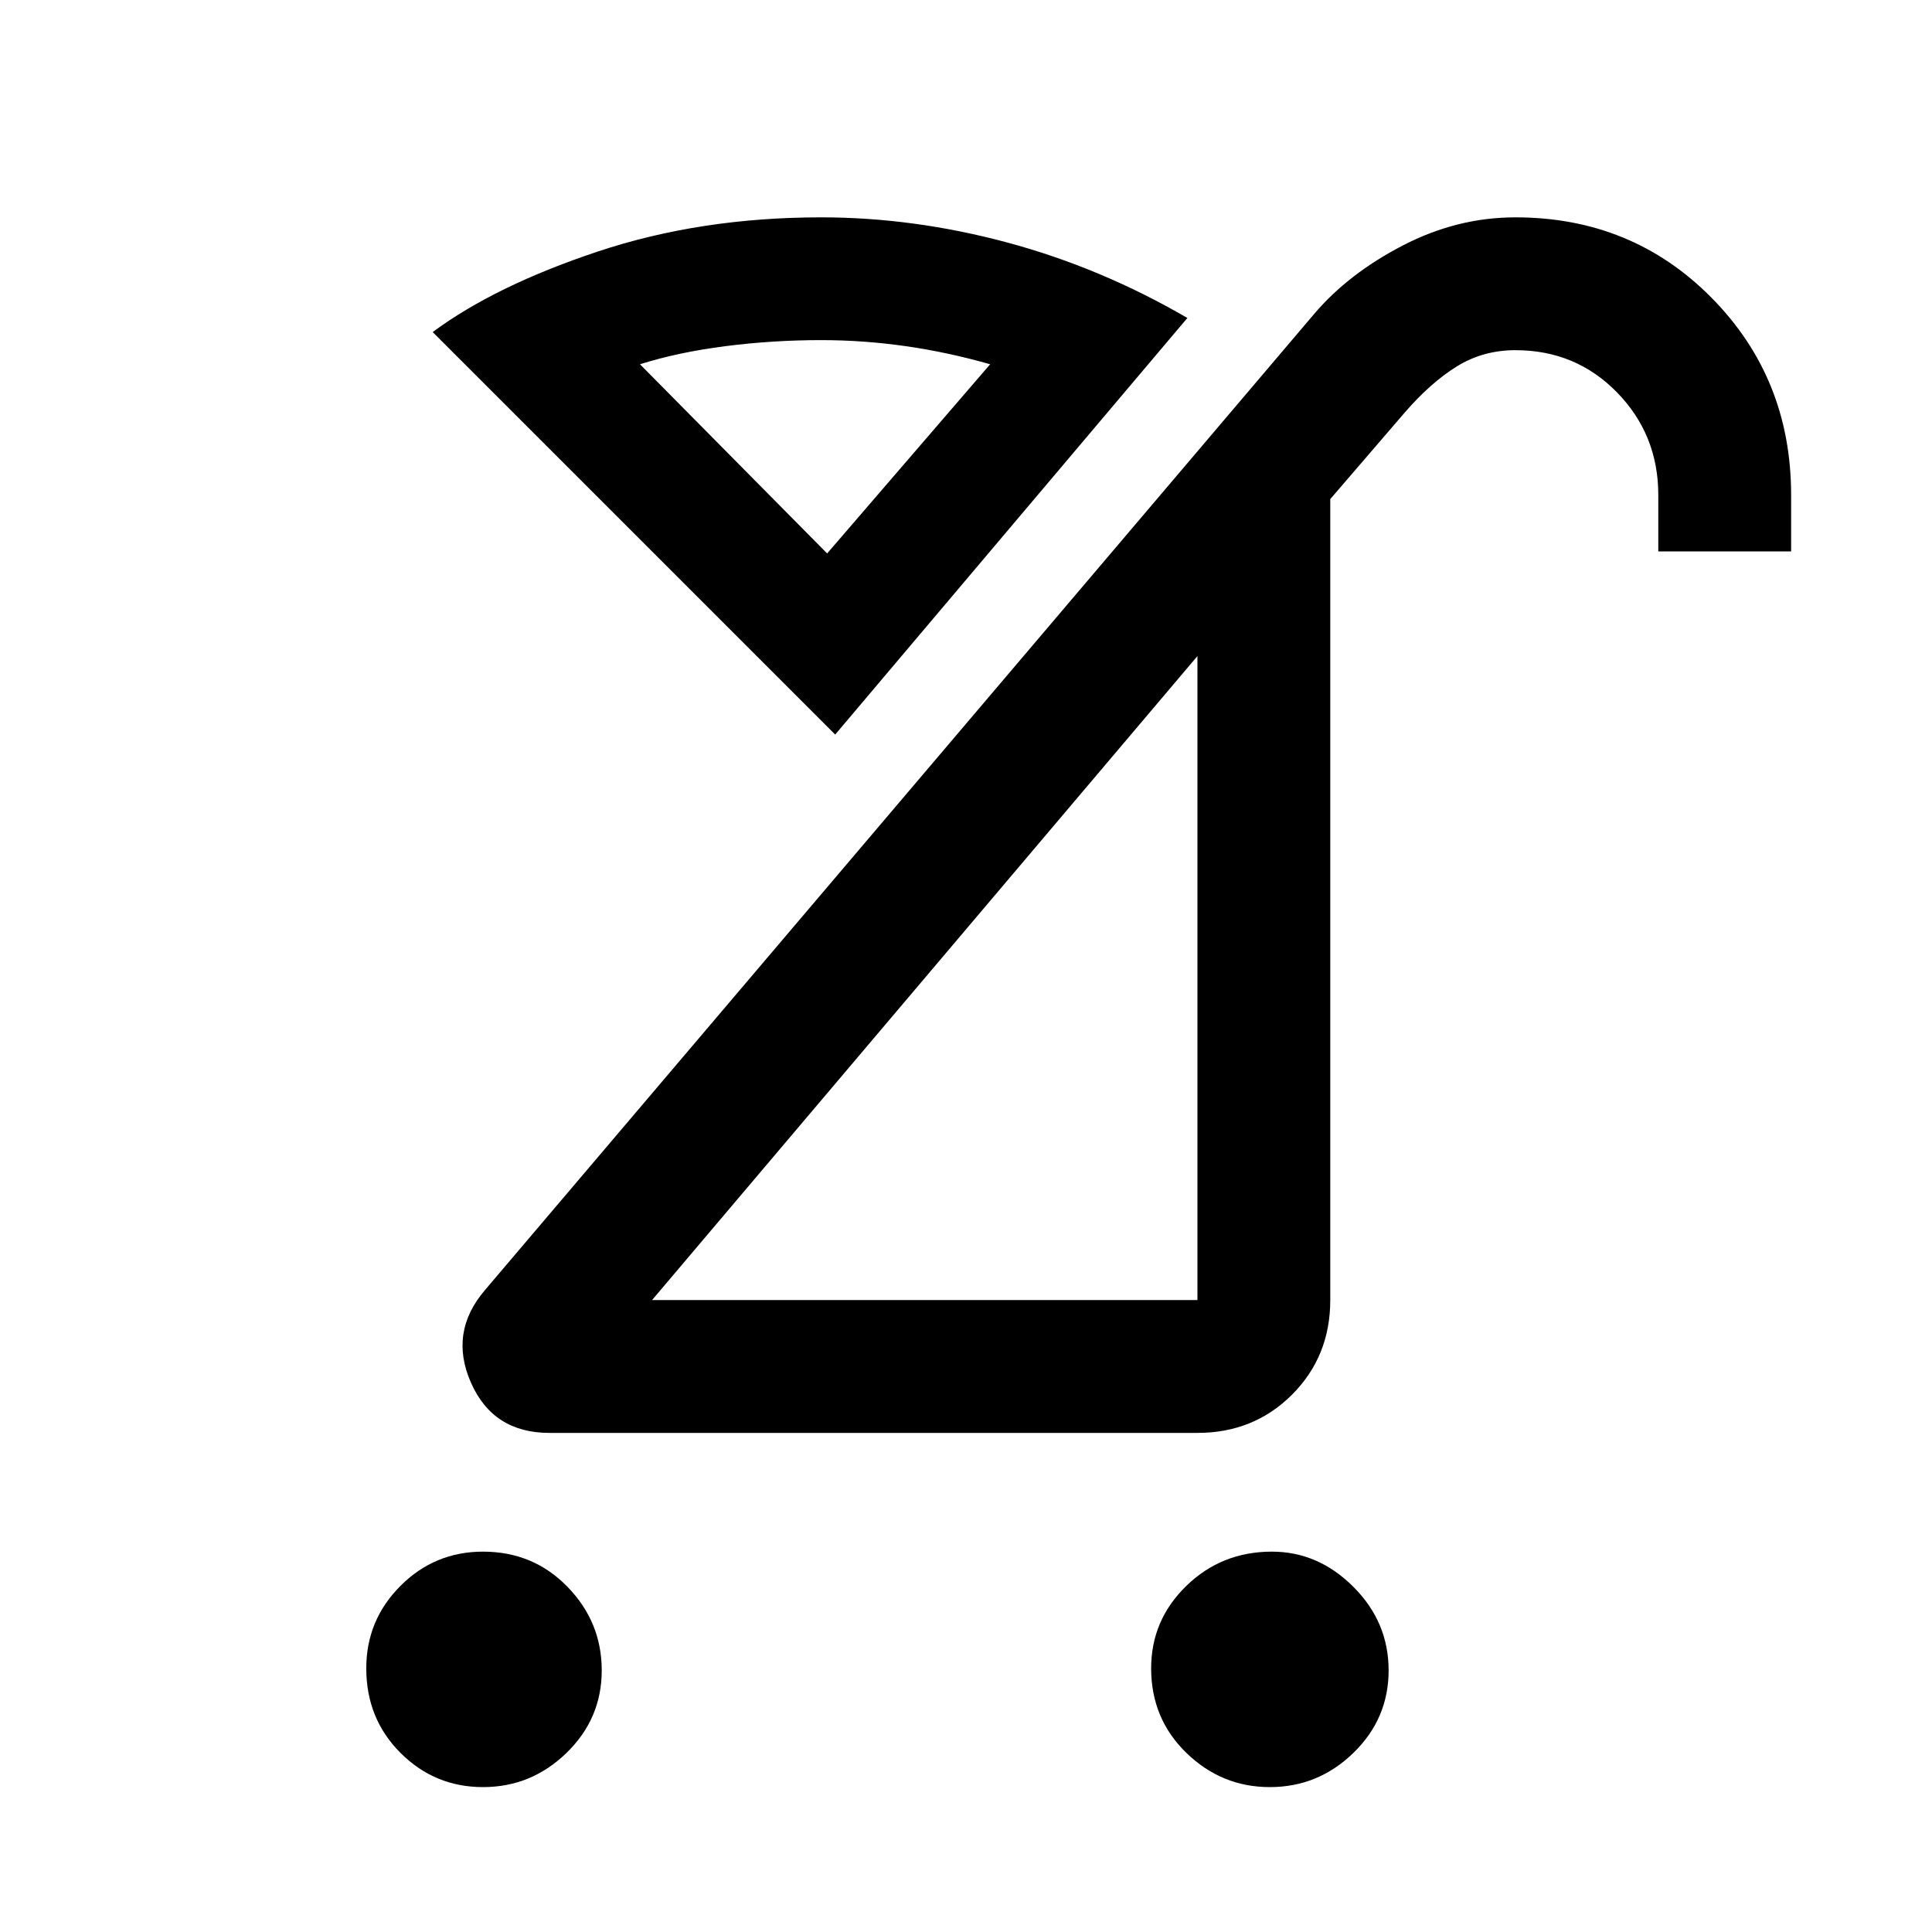 <svg xmlns="http://www.w3.org/2000/svg" height="48" width="48"><path d="M31.55 44.4Q30.35 44.4 29.475 43.55Q28.6 42.7 28.6 41.45Q28.6 40.25 29.475 39.4Q30.35 38.55 31.6 38.55Q32.75 38.55 33.625 39.425Q34.5 40.3 34.5 41.5Q34.5 42.7 33.625 43.55Q32.75 44.4 31.55 44.4ZM12 44.4Q10.8 44.4 9.95 43.55Q9.1 42.7 9.1 41.45Q9.1 40.25 9.95 39.4Q10.8 38.55 12 38.55Q13.25 38.55 14.1 39.425Q14.95 40.3 14.95 41.5Q14.95 42.7 14.075 43.55Q13.2 44.4 12 44.4ZM16.2 32.3H29.75Q29.75 32.3 29.75 32.3Q29.75 32.3 29.75 32.3V16.3ZM13.65 35.6Q12.25 35.6 11.7 34.35Q11.15 33.1 12.05 32.05L32.65 7.8Q33.5 6.8 34.85 6.1Q36.2 5.4 37.65 5.4Q40.55 5.4 42.525 7.4Q44.5 9.4 44.5 12.3V13.7H41.2V12.3Q41.2 10.8 40.175 9.75Q39.15 8.7 37.65 8.7Q36.85 8.7 36.2 9.1Q35.55 9.5 34.9 10.25L33.05 12.4V32.3Q33.05 33.7 32.1 34.65Q31.15 35.6 29.75 35.6ZM20.75 18.25 10.75 8.25Q12.3 7.1 14.85 6.25Q17.4 5.4 20.4 5.4Q22.7 5.4 25.025 6.025Q27.35 6.65 29.5 7.9ZM20.55 13.75 24.6 9.05Q23.55 8.75 22.5 8.6Q21.45 8.45 20.4 8.45Q19.2 8.45 18.025 8.6Q16.85 8.75 15.9 9.05ZM23 24.3Q23 24.3 23 24.3Q23 24.3 23 24.3ZM20.55 13.75Q20.55 13.75 20.55 13.75Q20.55 13.75 20.55 13.75Q20.55 13.75 20.55 13.75Q20.55 13.75 20.55 13.75Z"/></svg>